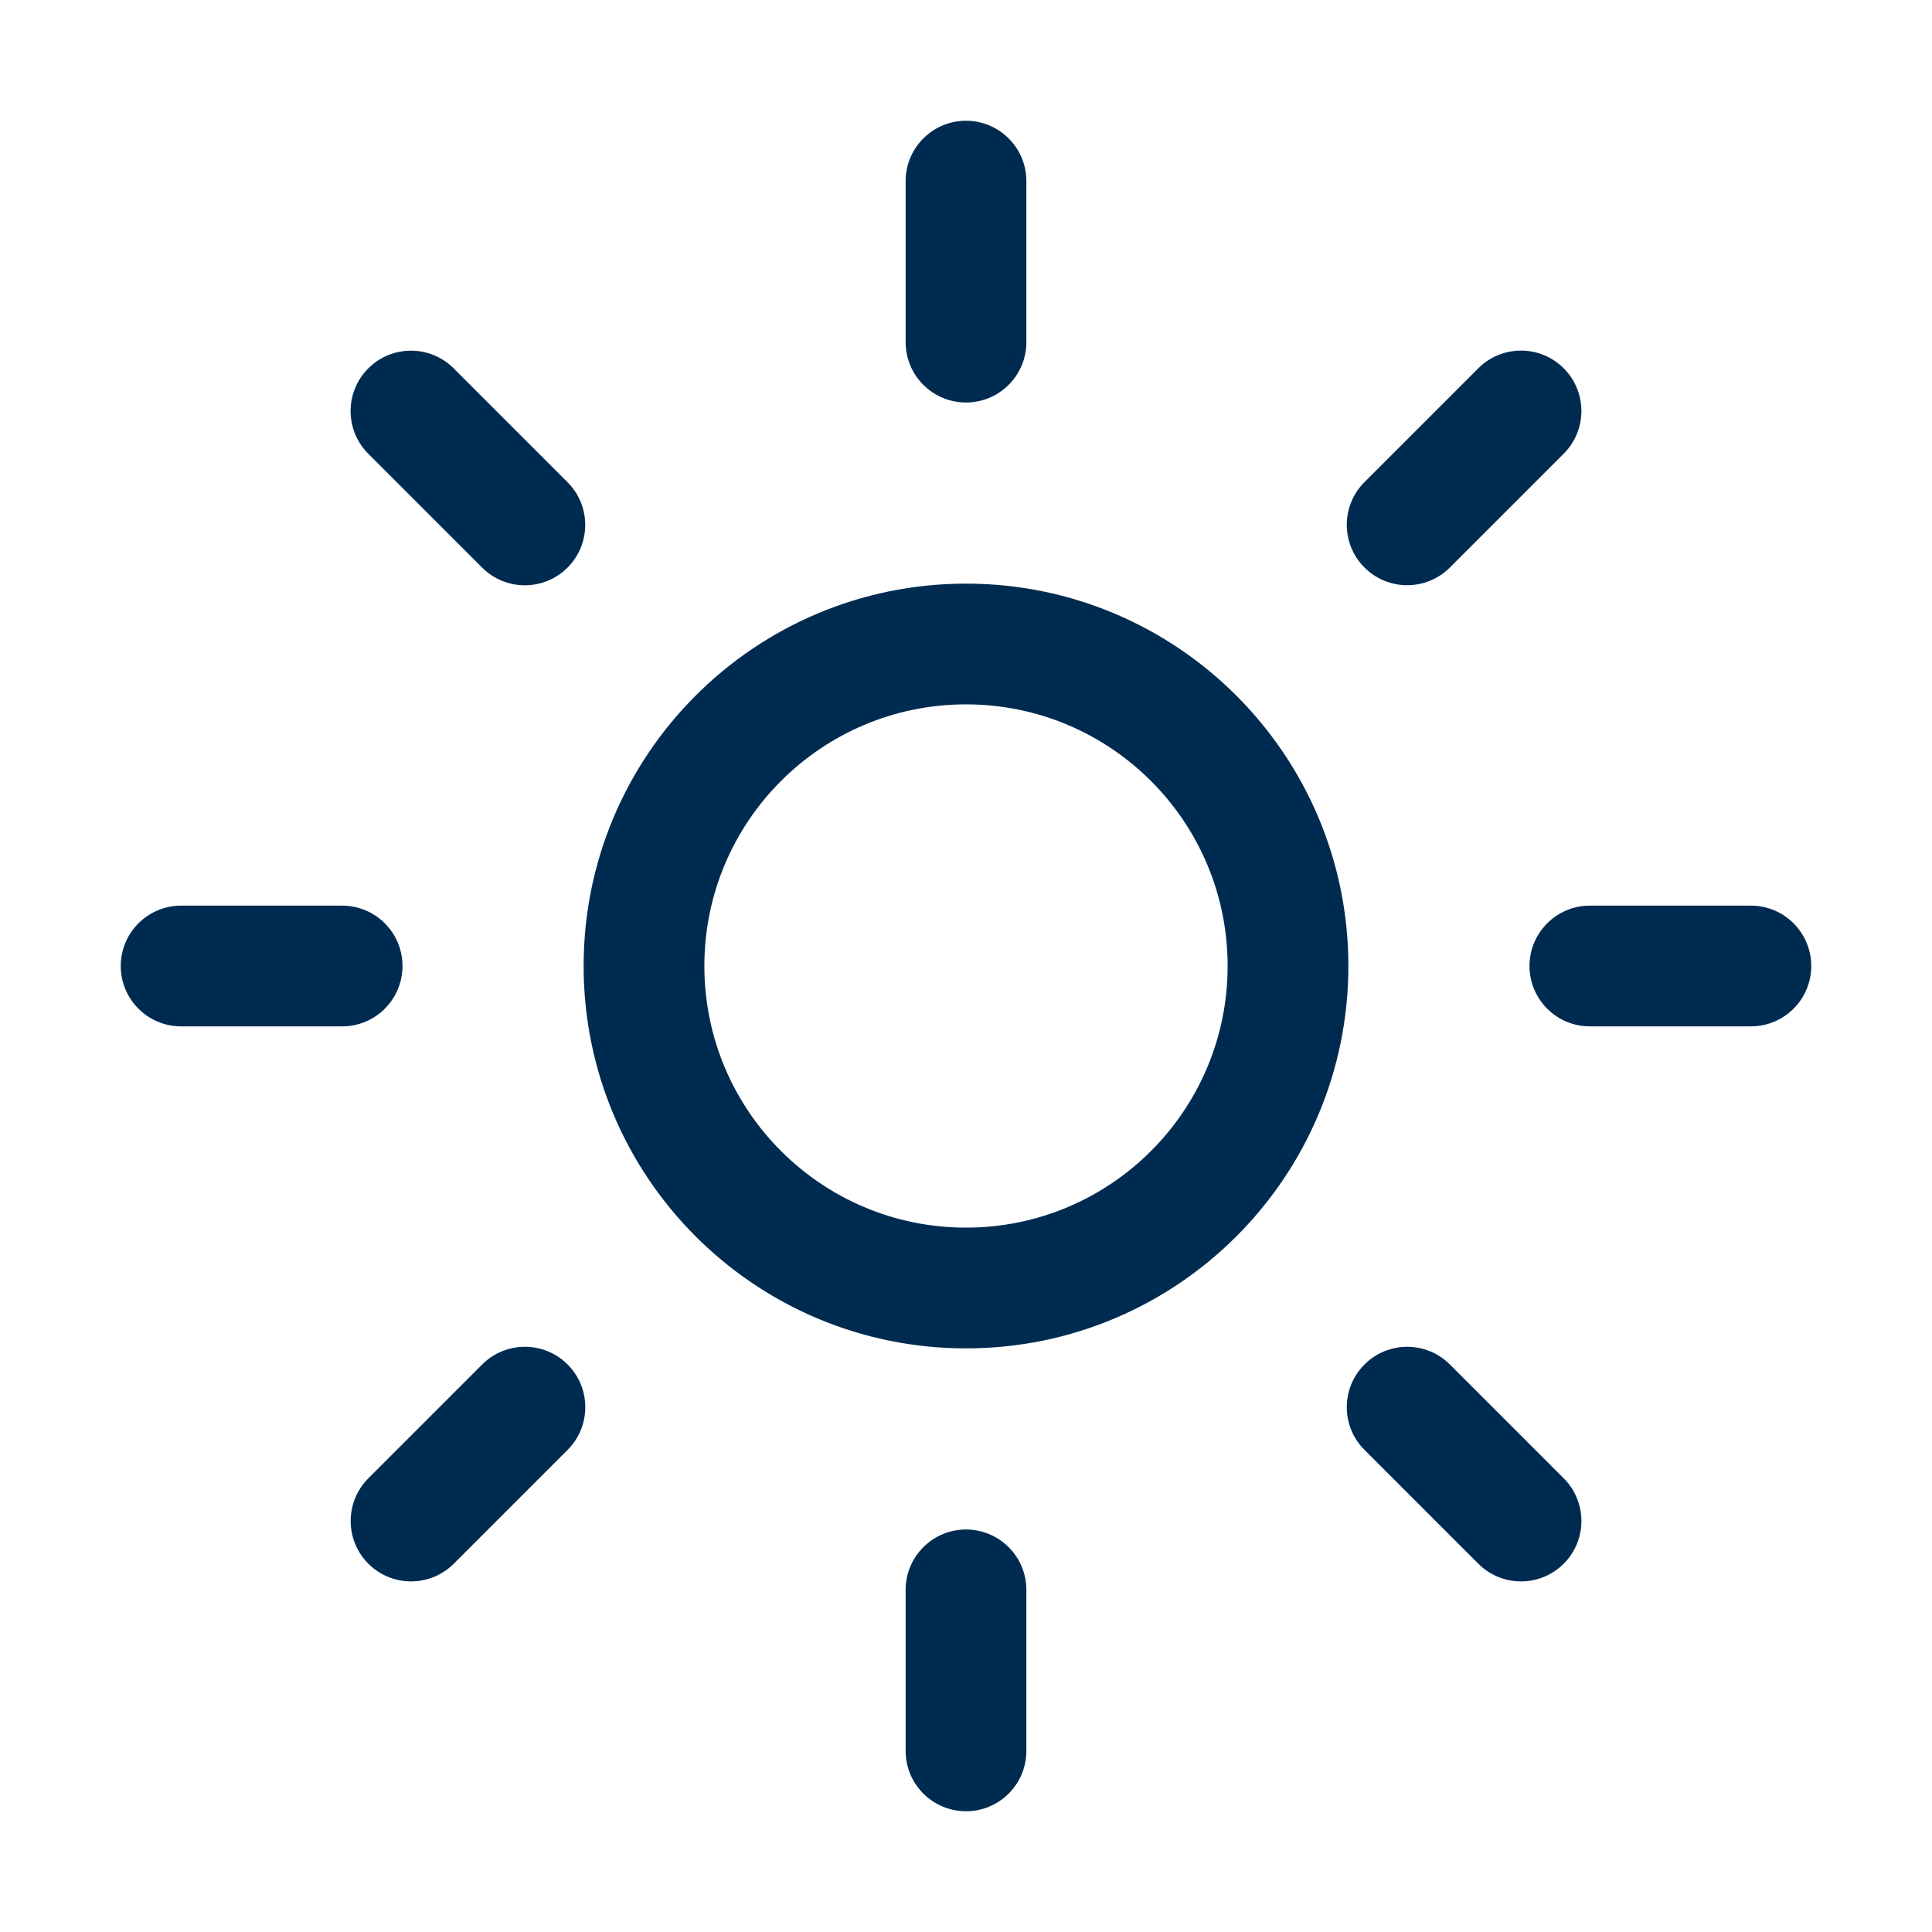 <svg width="24" height="24" viewBox="0 0 24 24" fill="none" xmlns="http://www.w3.org/2000/svg">
<path fill-rule="evenodd" clip-rule="evenodd" d="M12.75,2.25v2c0,0.414 -0.336,0.75 -0.75,0.75c-0.414,0 -0.75,-0.336 -0.75,-0.75v-2c0,-0.414 0.336,-0.75 0.75,-0.75c0.414,0 0.75,0.336 0.75,0.75zM7.05,5.99c0.293,0.293 0.293,0.768 0,1.061c-0.293,0.293 -0.768,0.293 -1.061,0l-1.414,-1.414c-0.293,-0.293 -0.293,-0.768 0,-1.061c0.293,-0.293 0.768,-0.293 1.061,0zM15.25,12c0,-1.795 -1.455,-3.25 -3.25,-3.25c-1.795,0 -3.25,1.455 -3.25,3.25c0,1.795 1.455,3.25 3.25,3.25c1.795,0 3.25,-1.455 3.25,-3.25zM16.75,12c0,2.623 -2.127,4.75 -4.75,4.75c-2.623,0 -4.75,-2.127 -4.75,-4.75c0,-2.623 2.127,-4.75 4.75,-4.75c2.623,0 4.75,2.127 4.75,4.75zM4.25,11.25c0.414,0 0.75,0.336 0.75,0.75c0,0.414 -0.336,0.75 -0.75,0.75h-2c-0.414,0 -0.75,-0.336 -0.75,-0.75c0,-0.414 0.336,-0.75 0.75,-0.75zM21.75,12.75h-2c-0.414,0 -0.75,-0.336 -0.75,-0.75c0,-0.414 0.336,-0.75 0.75,-0.75h2c0.414,0 0.75,0.336 0.75,0.75c0,0.414 -0.336,0.75 -0.75,0.75zM18.364,19.425l-1.414,-1.414c-0.293,-0.293 -0.293,-0.768 0,-1.061c0.293,-0.293 0.768,-0.293 1.061,0l1.414,1.414c0.293,0.293 0.293,0.768 0,1.061c-0.293,0.293 -0.768,0.293 -1.061,0zM5.99,16.95c0.293,-0.293 0.768,-0.293 1.061,0c0.293,0.293 0.293,0.768 0,1.061l-1.414,1.414c-0.293,0.293 -0.768,0.293 -1.061,0c-0.293,-0.293 -0.293,-0.768 0,-1.061zM19.425,5.636l-1.414,1.414c-0.293,0.293 -0.768,0.293 -1.061,0c-0.293,-0.293 -0.293,-0.768 0,-1.061l1.414,-1.414c0.293,-0.293 0.768,-0.293 1.061,0c0.293,0.293 0.293,0.768 0,1.061zM11.25,19.75c0,-0.414 0.336,-0.75 0.75,-0.75c0.414,0 0.75,0.336 0.75,0.75v2c0,0.414 -0.336,0.75 -0.75,0.75c-0.414,0 -0.75,-0.336 -0.75,-0.75z" fill="#002B51"/>
</svg>

